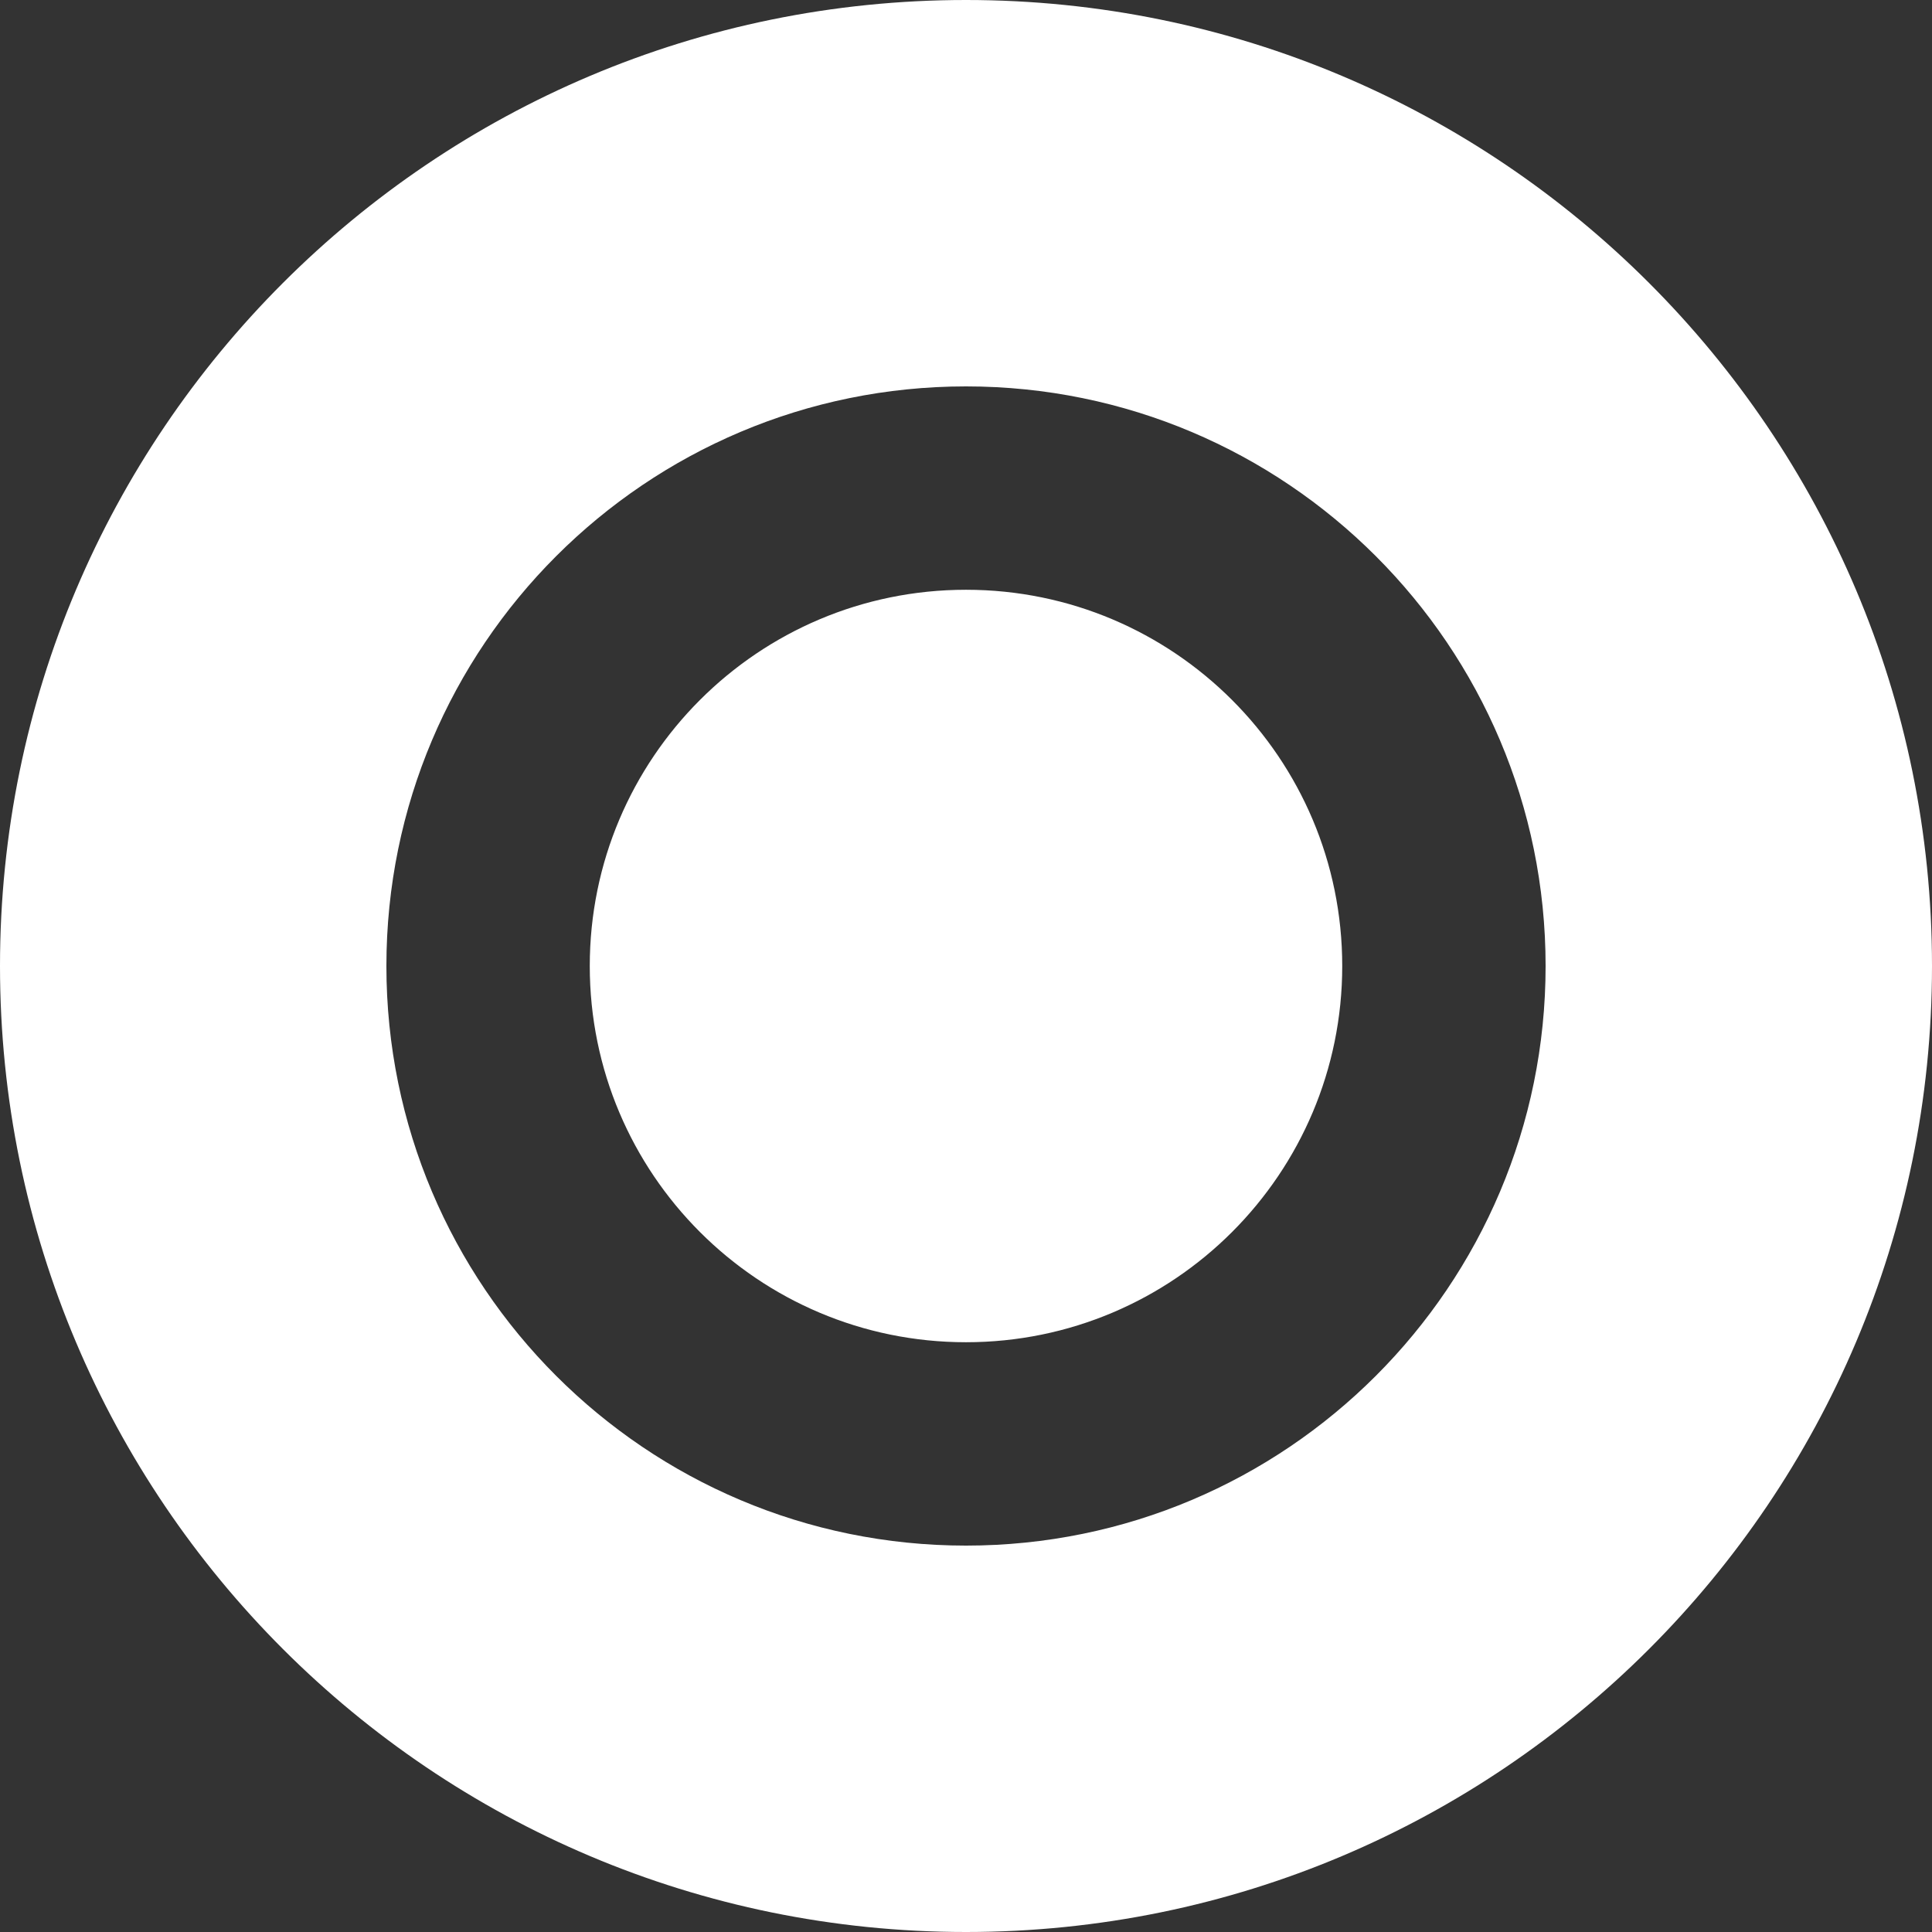 <svg width="38" height="38" viewBox="0 0 38 38" fill="none" xmlns="http://www.w3.org/2000/svg">
<rect x="0" y="0" width="38" height="38" fill="#333333" stroke="none"/>
<path fill-rule="evenodd" clip-rule="evenodd" d="M19 38C29.493 38 38 29.493 38 19C38 8.507 29.493 0 19 0C8.507 0 0 8.507 0 19C0 29.493 8.507 38 19 38ZM26.4 19C26.4 23.087 23.087 26.4 19 26.4C14.913 26.4 11.6 23.087 11.6 19C11.6 14.913 14.913 11.6 19 11.6C23.087 11.6 26.4 14.913 26.4 19ZM30.4 19C30.4 25.296 25.296 30.4 19 30.4C12.704 30.4 7.6 25.296 7.6 19C7.6 12.704 12.704 7.6 19 7.6C25.296 7.6 30.4 12.704 30.4 19Z" fill="white"/>
</svg>
